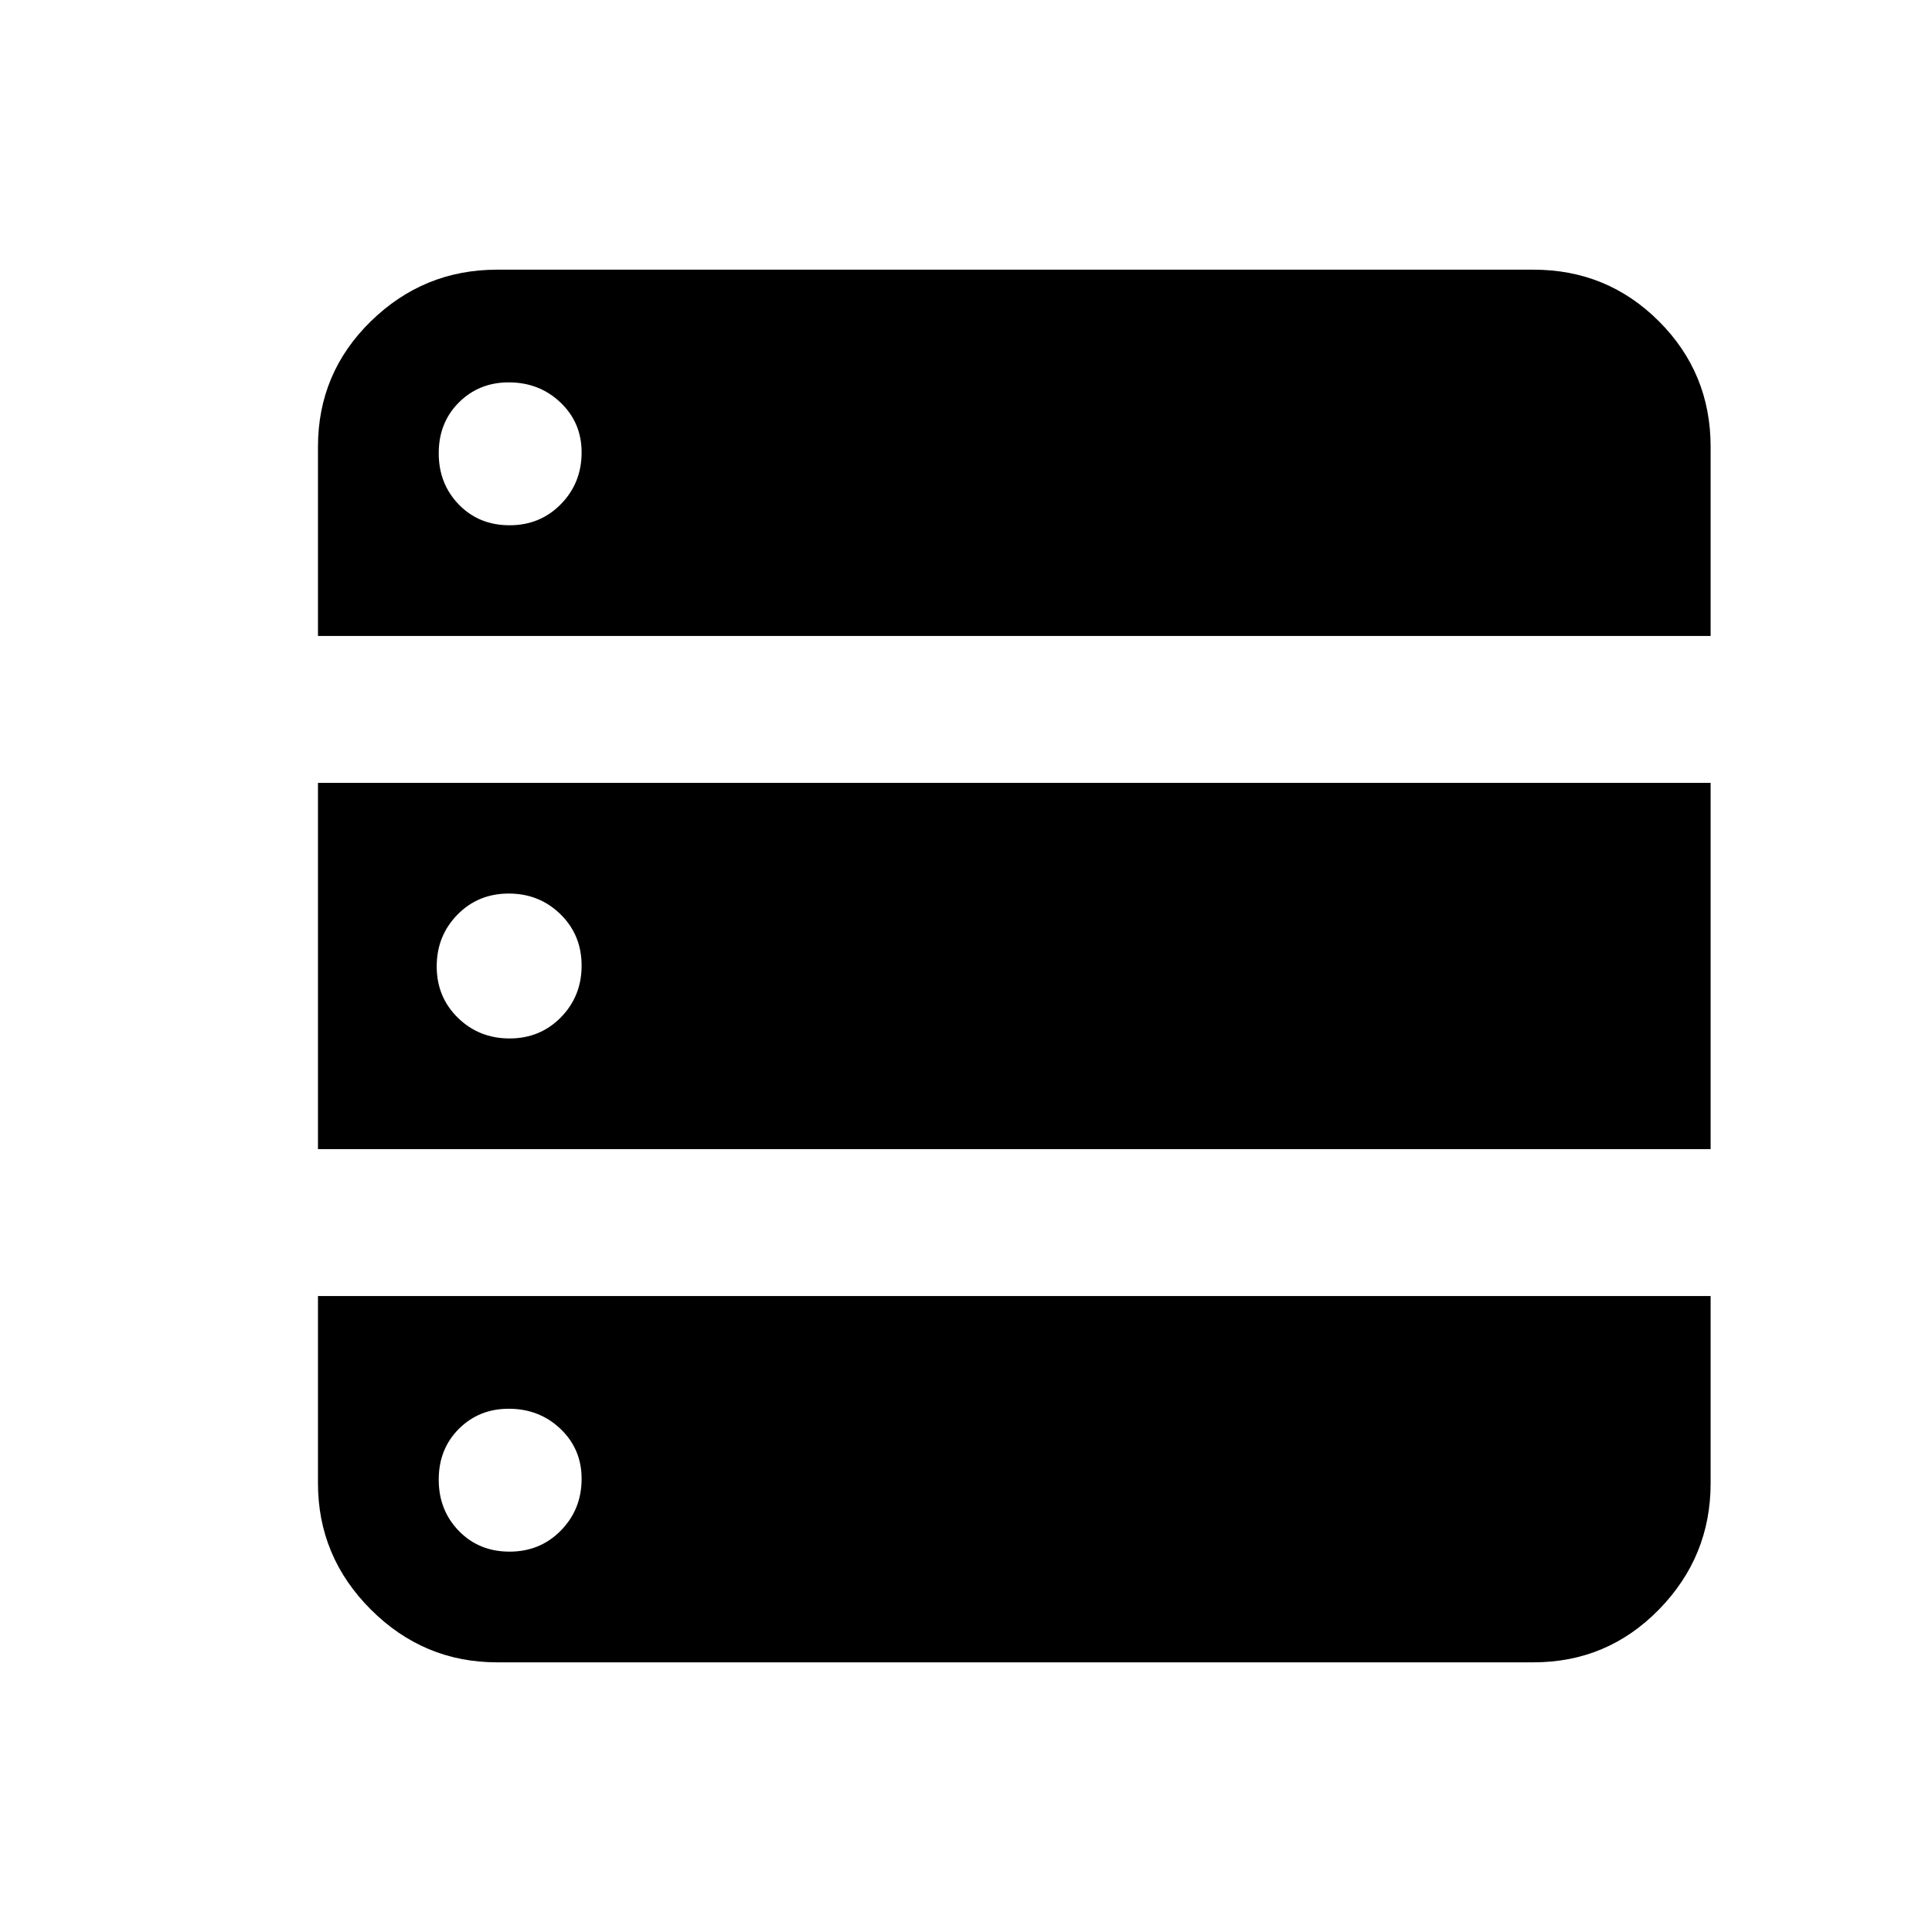 <svg xmlns="http://www.w3.org/2000/svg" height="20" viewBox="0 -960 960 960" width="20"><path d="M158-644h692v-94q0-36.667-25.667-62.333Q798.667-826 762-826H247q-36.5 0-62.75 25.667Q158-774.667 158-738v94Zm0 255h692v-182H158v182Zm89 255h515q36.667 0 62.333-26.25Q850-186.5 850-223v-93H158v93q0 36.5 26.25 62.75T247-134Zm6.211-565Q238-699 228-709.289q-10-10.29-10-25.5Q218-750 228.002-760q10.002-10 24.787-10Q268-770 278.5-759.998q10.5 10.002 10.5 24.787Q289-720 278.711-709.5q-10.29 10.5-25.5 10.5Zm0 255Q238-444 227.5-454.289q-10.5-10.29-10.5-25.5Q217-495 227.289-505.5q10.29-10.5 25.5-10.5Q268-516 278.5-505.711q10.5 10.29 10.5 25.5Q289-465 278.711-454.5q-10.29 10.5-25.5 10.5Zm0 255Q238-189 228-199.289q-10-10.29-10-25.5Q218-240 228.002-250q10.002-10 24.787-10Q268-260 278.5-249.998q10.5 10.002 10.5 24.787Q289-210 278.711-199.5q-10.29 10.5-25.5 10.5Z"/></svg>
